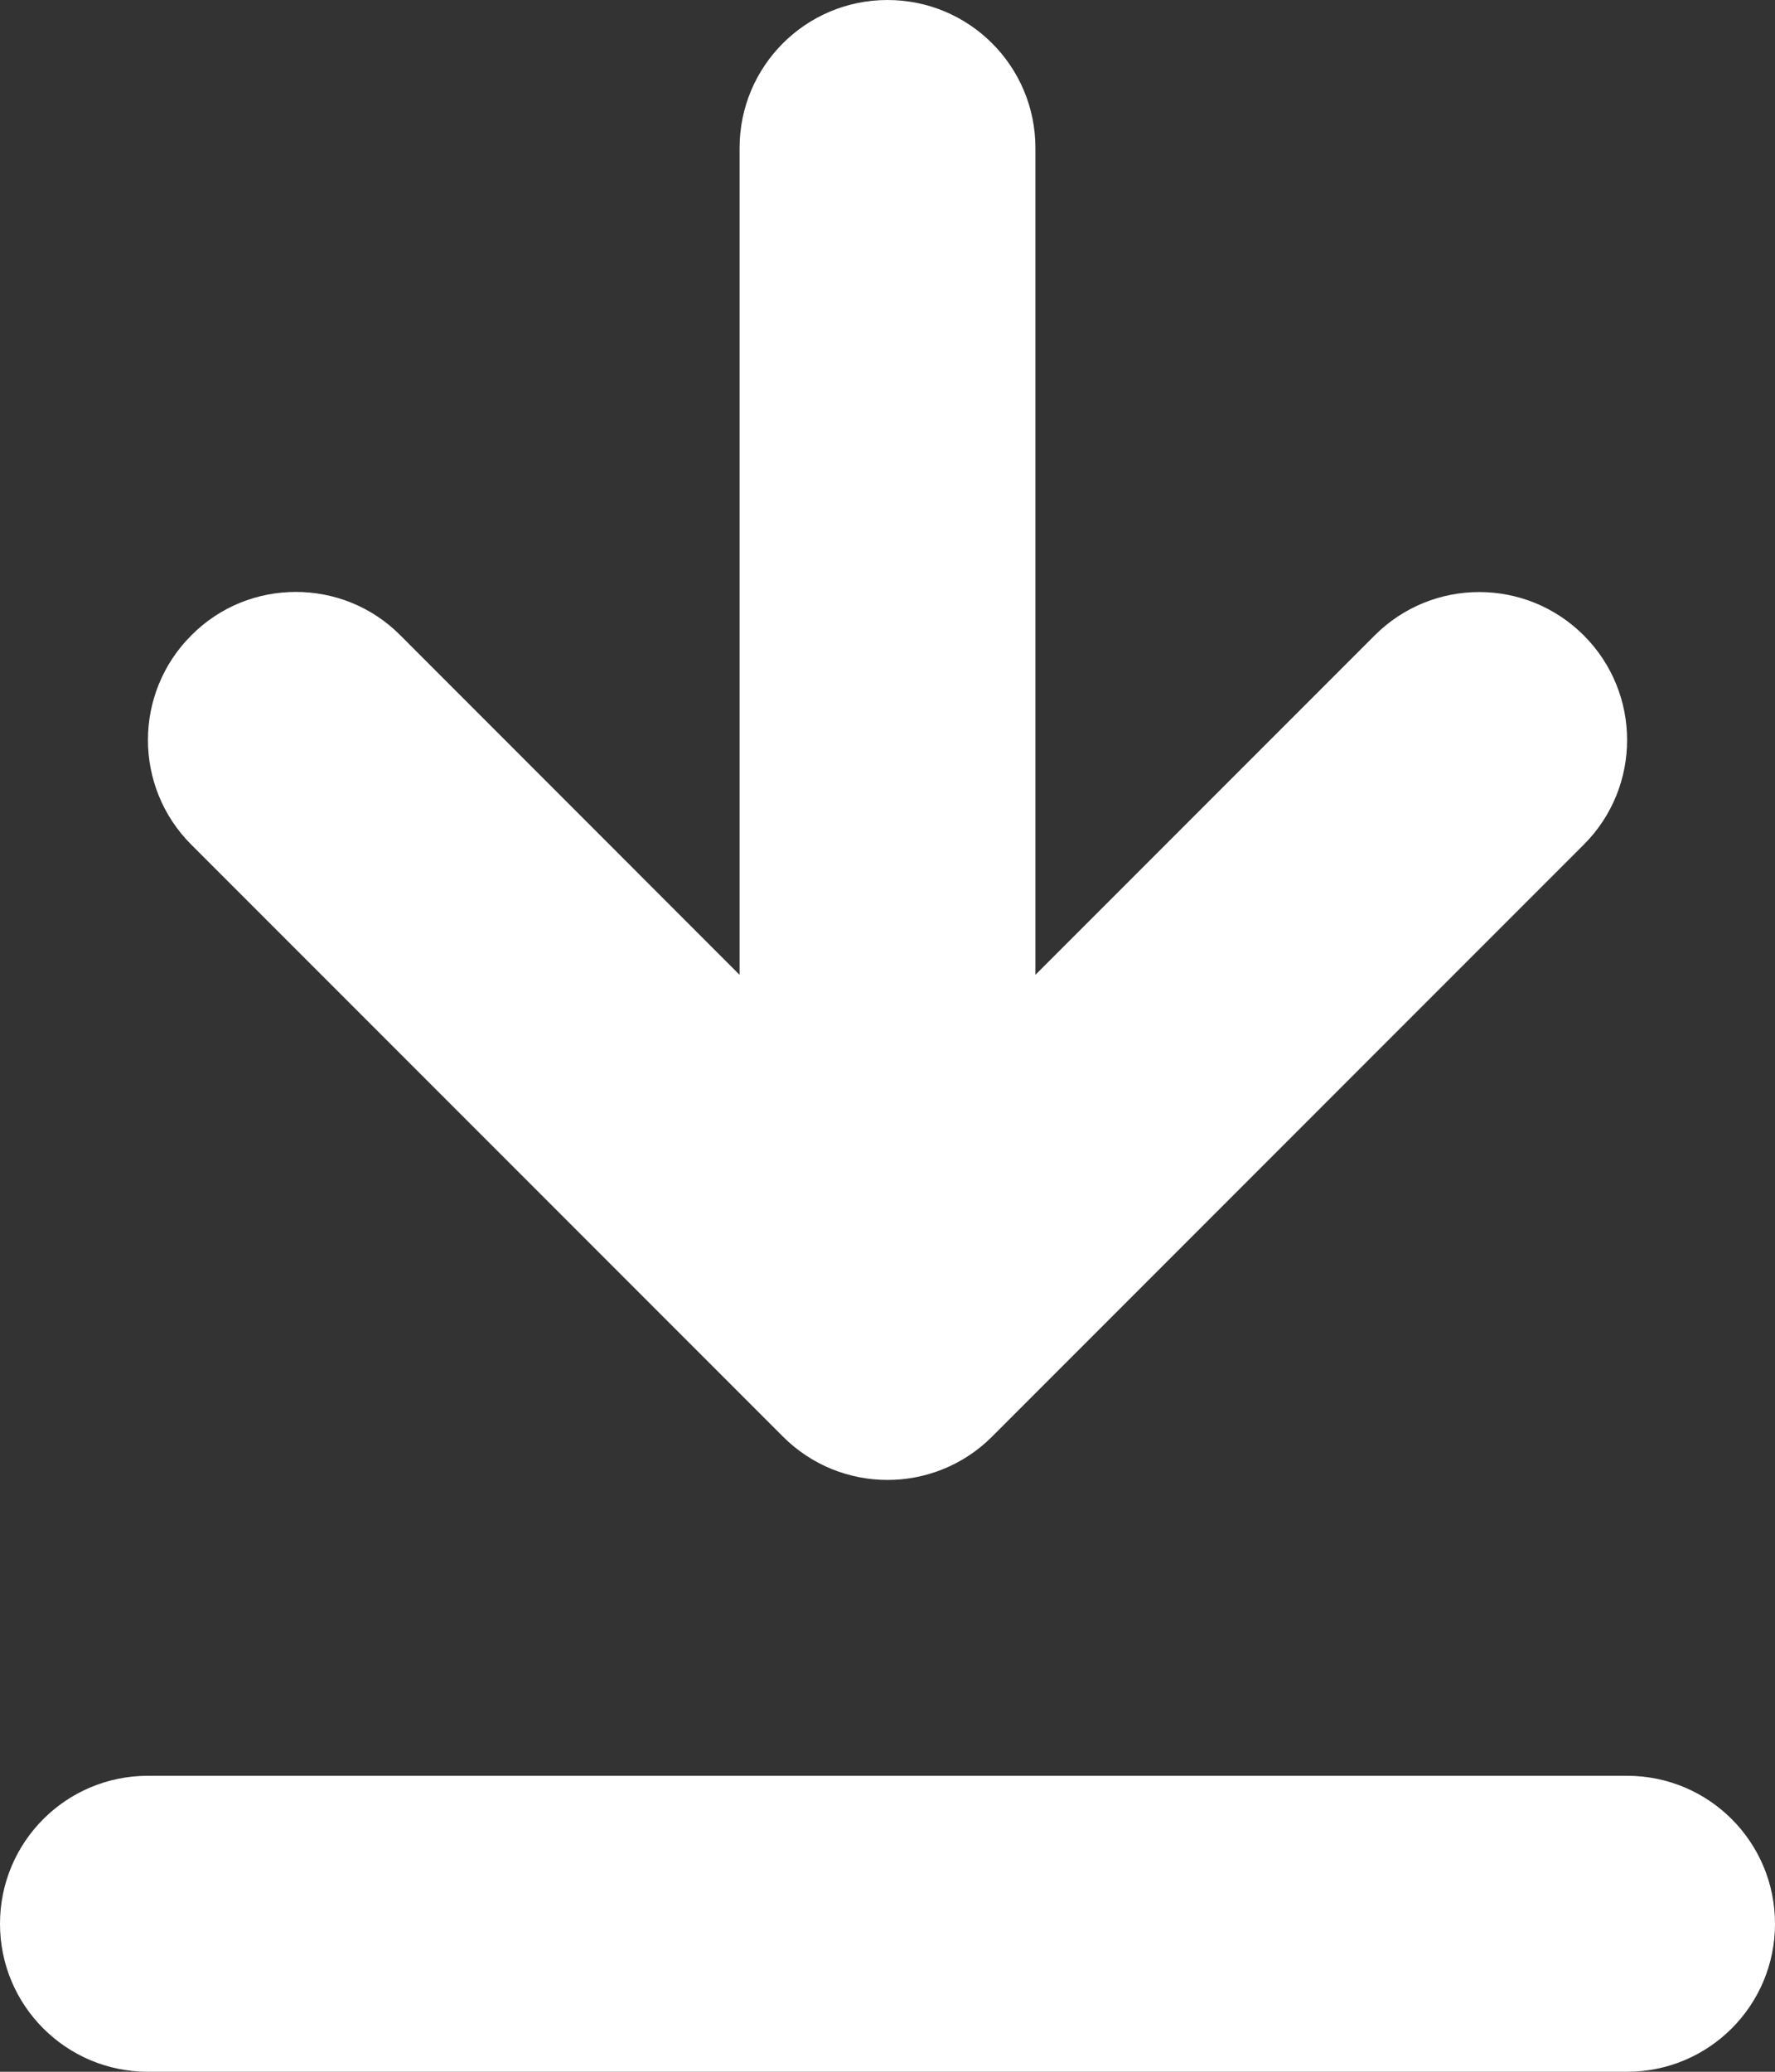 <?xml version="1.0" encoding="UTF-8"?><svg id="a" xmlns="http://www.w3.org/2000/svg" viewBox="0 0 384 448"><rect x="0" y="0" width="384" height="448" fill="#333333" stroke="none"/><defs><style>.b{fill:#fff;}</style></defs><path class="b" d="M297.4,137.4l-73.4,73.4V32c0-17.69-14.31-32-32-32s-32,14.31-32,32V210.8l-73.37-73.4c-6.25-6.3-14.44-9.4-22.63-9.4s-16.37,3.1-22.62,9.4c-12.5,12.5-12.5,32.75,0,45.25l128,128c12.5,12.5,32.75,12.5,45.25,0l128-128c12.5-12.5,12.5-32.75,0-45.25s-32.73-12.5-45.23,0Zm54.6,246.6H32c-17.69,0-32,14.31-32,32s14.31,32,32,32H352c17.69,0,32-14.31,32-32s-14.3-32-32-32Z"/></svg>